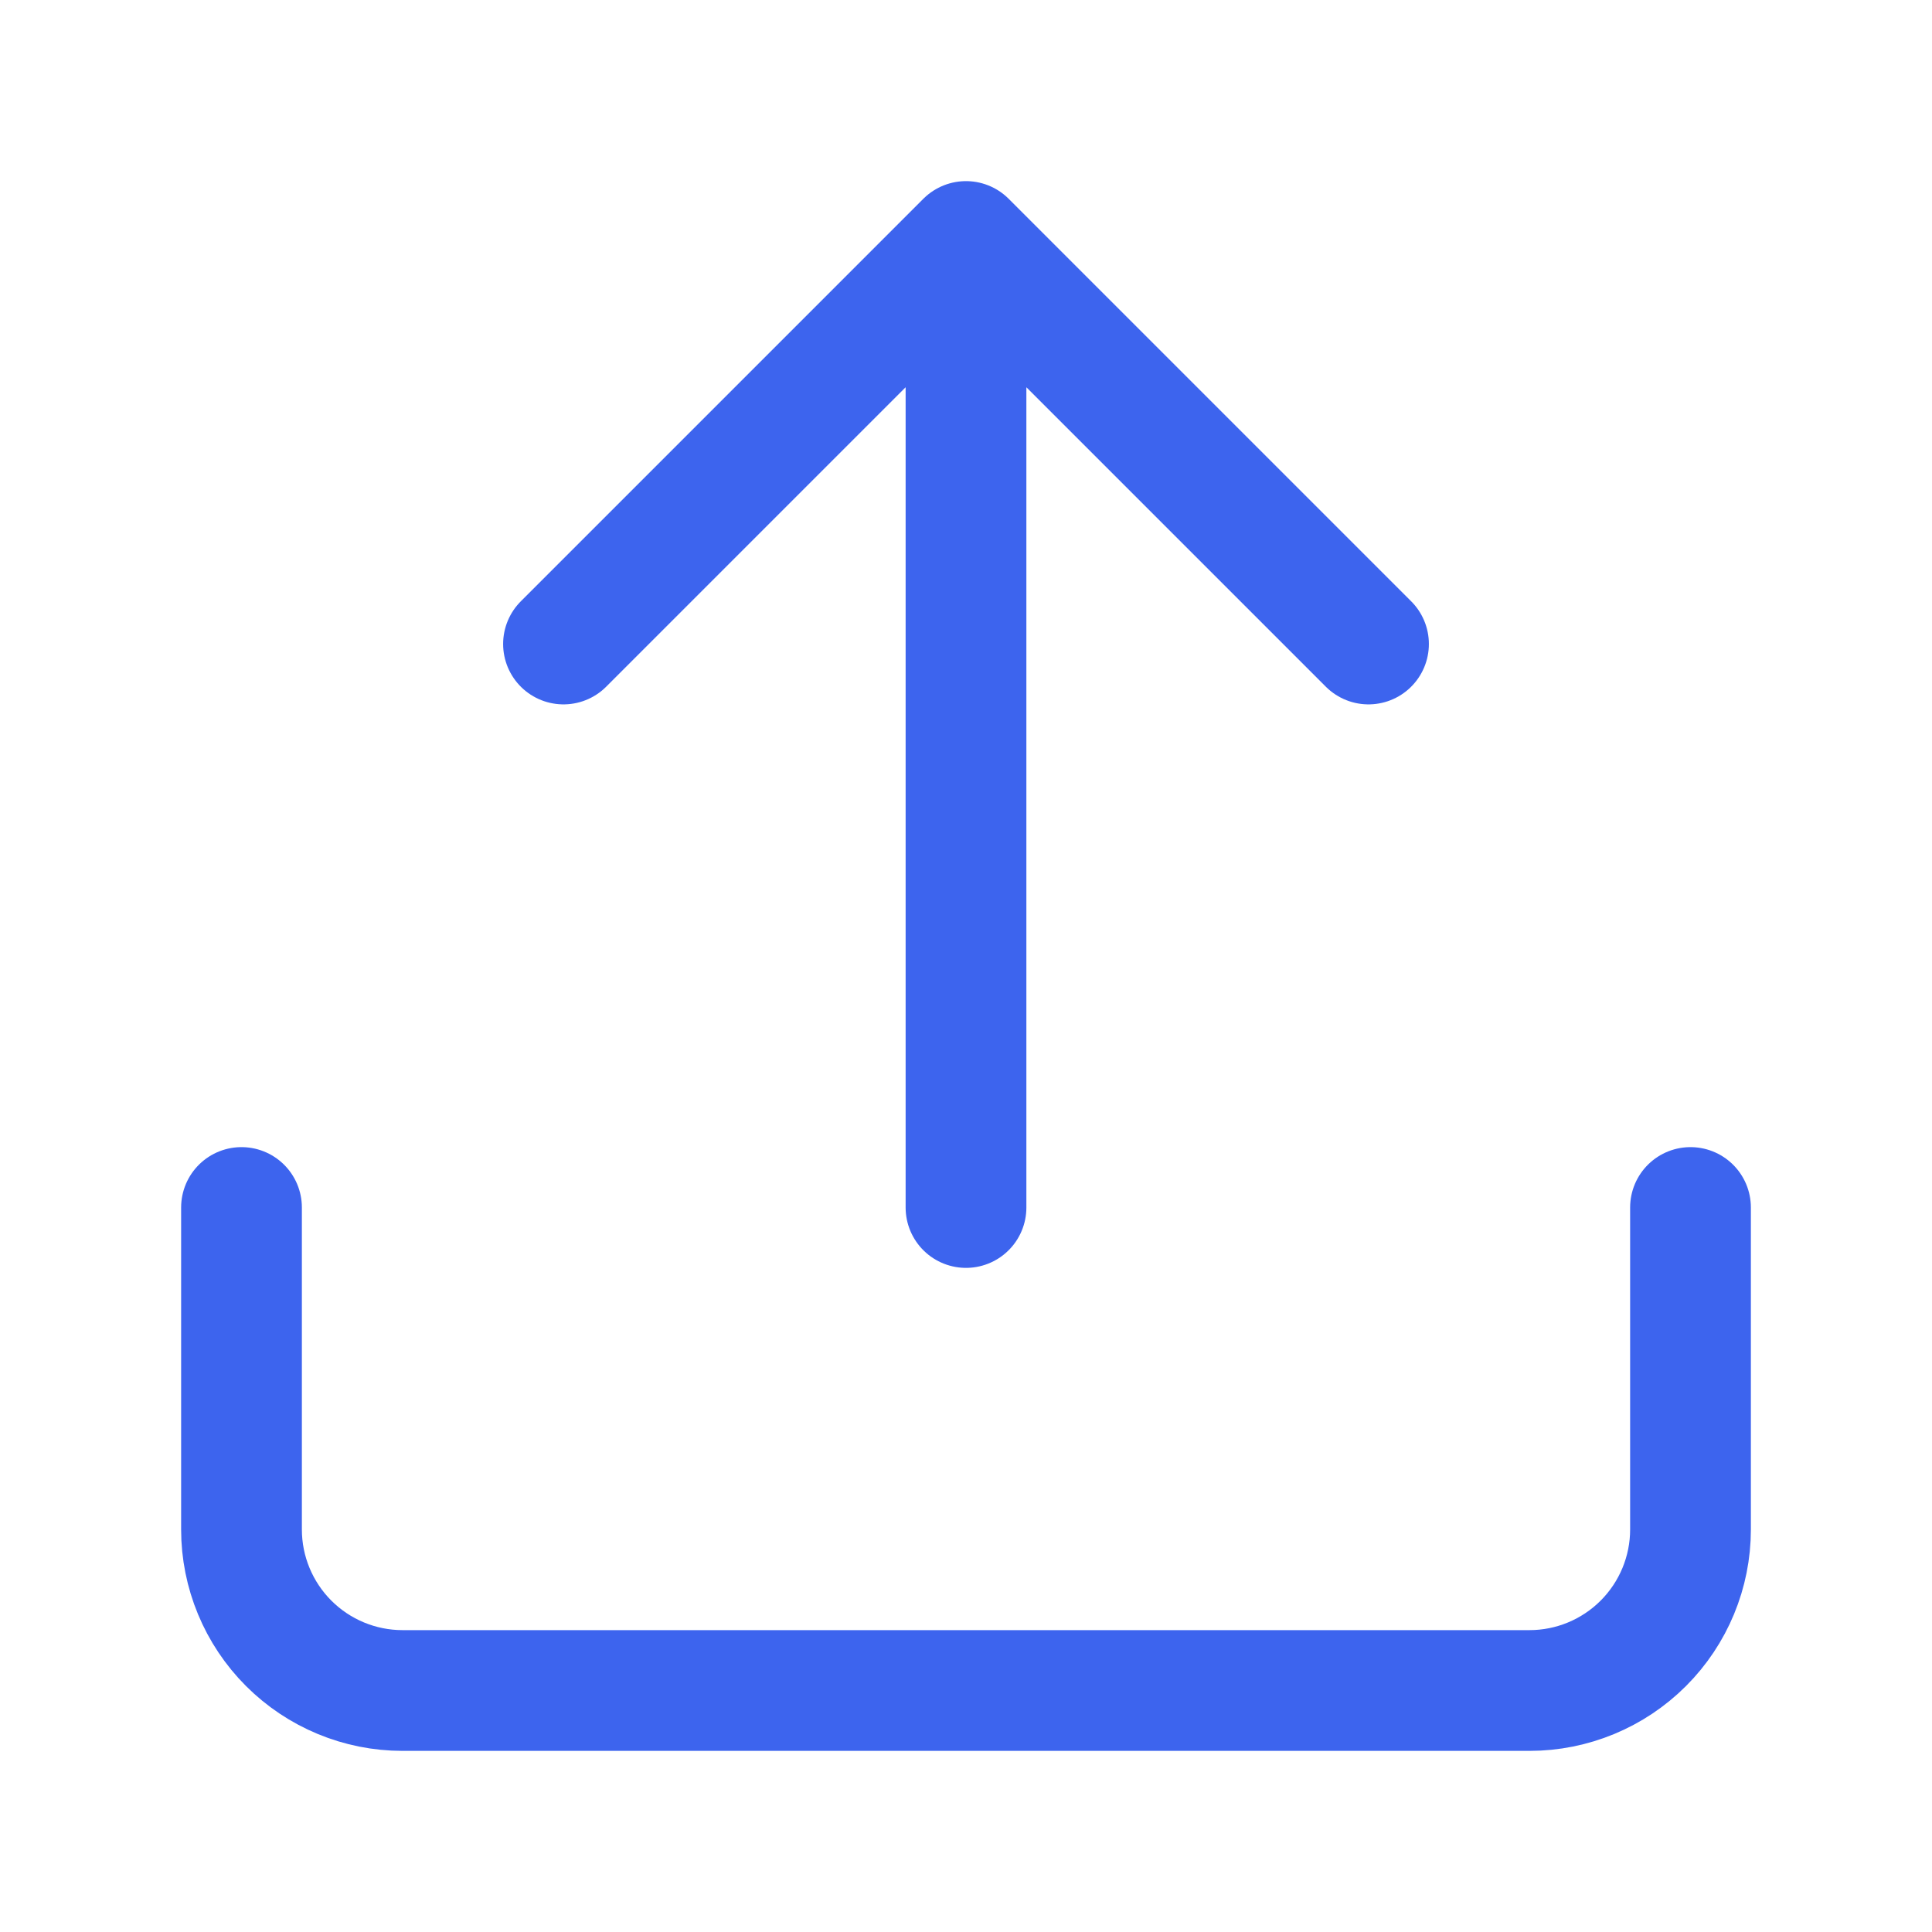 <svg width="24" height="24" viewBox="0 0 24 24" fill="none" xmlns="http://www.w3.org/2000/svg">
<path d="M21 15V19C21 19.53 20.789 20.039 20.414 20.414C20.039 20.789 19.53 21 19 21H5C4.47 21 3.961 20.789 3.586 20.414C3.211 20.039 3 19.53 3 19V15M17 8L12 3M12 3L7 8M12 3V15" stroke="#3D64EE" stroke-width="1.5" stroke-linecap="round" stroke-linejoin="round"/>
</svg>
